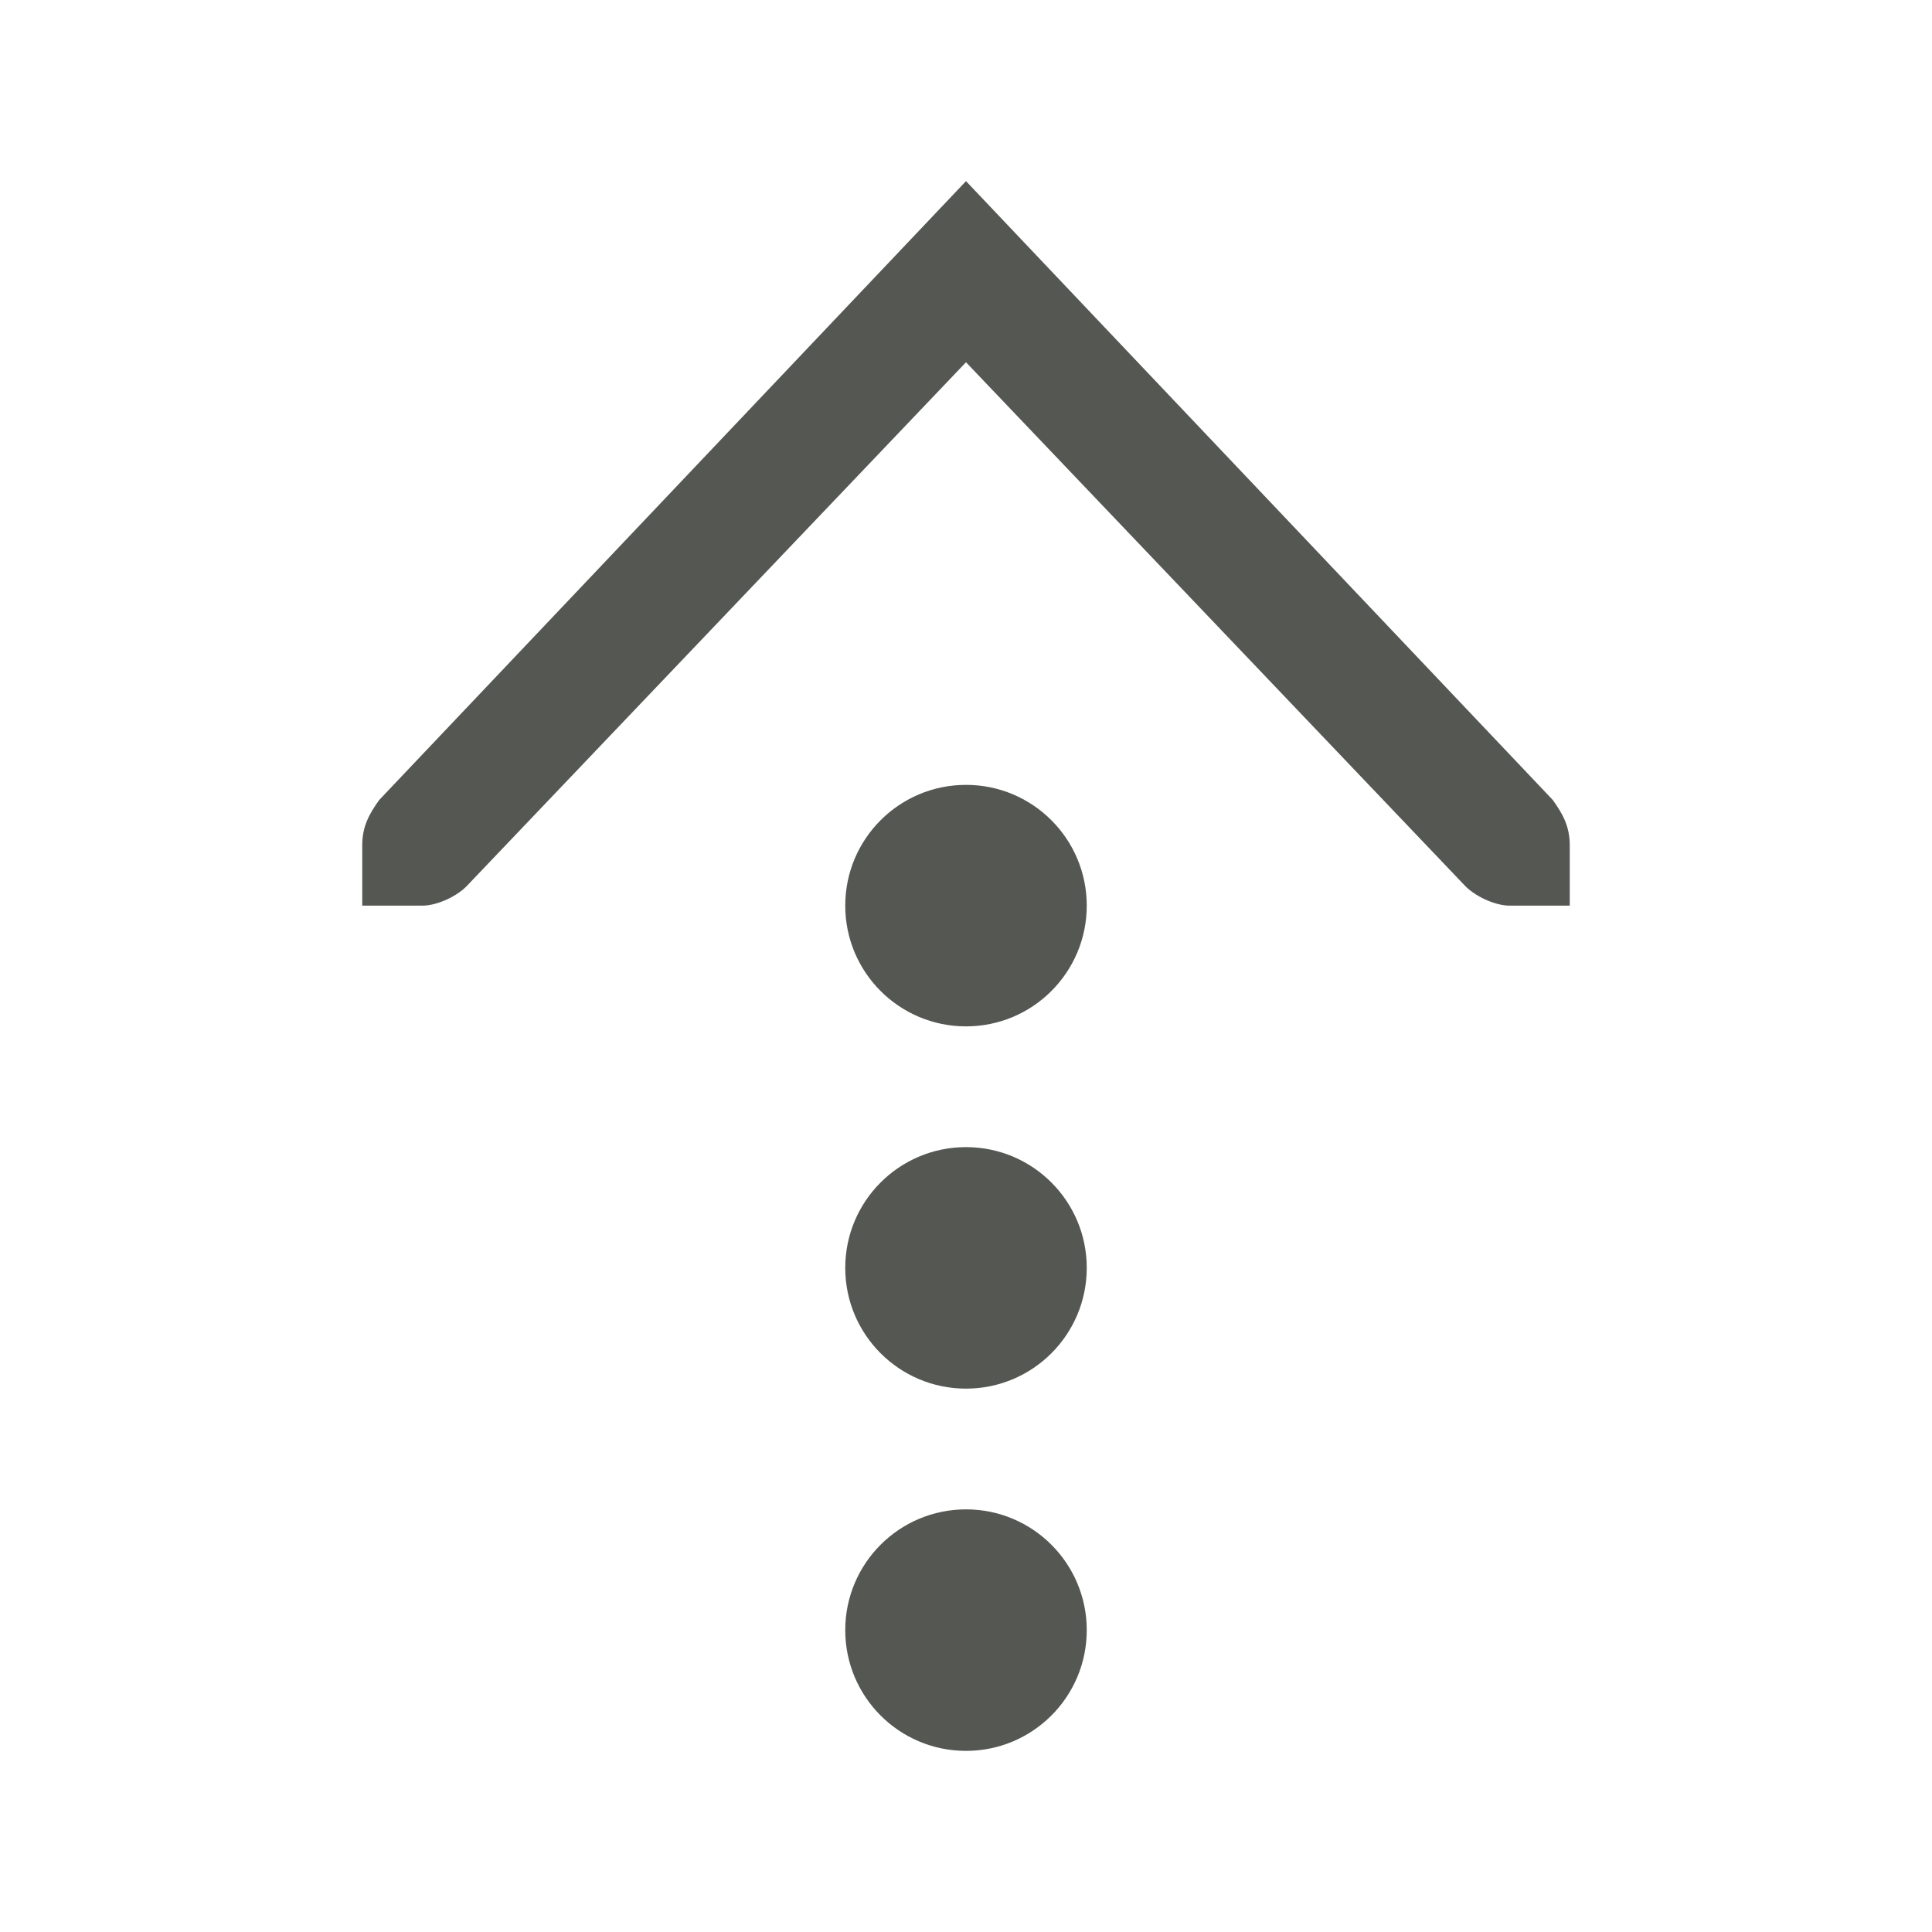 <svg height="32" viewBox="0 0 32 32" width="32" xmlns="http://www.w3.org/2000/svg"><path d="m16 29c-1.105 0-2-.895-2-2 0-1.105.895-2 2-2s2 .895 2 2c0 1.105-.895 2-2 2zm0-6c-1.105 0-2-.895-2-2s.895-2 2-2 2 .895 2 2-.895 2-2 2zm0-6c-1.105 0-2-.895-2-2s.895-2 2-2 2 .895 2 2-.895 2-2 2zm-10-2v-.414-.586c0-.309.113-.516.281-.75l9.719-10.25 9.719 10.25c.168.234.281.441.281.75v.586.414h-1c-.215 0-.528-.13-.719-.312l-8.281-8.688-8.281 8.688c-.19.183-.504.312-.719.312z" fill="#555753"/></svg>